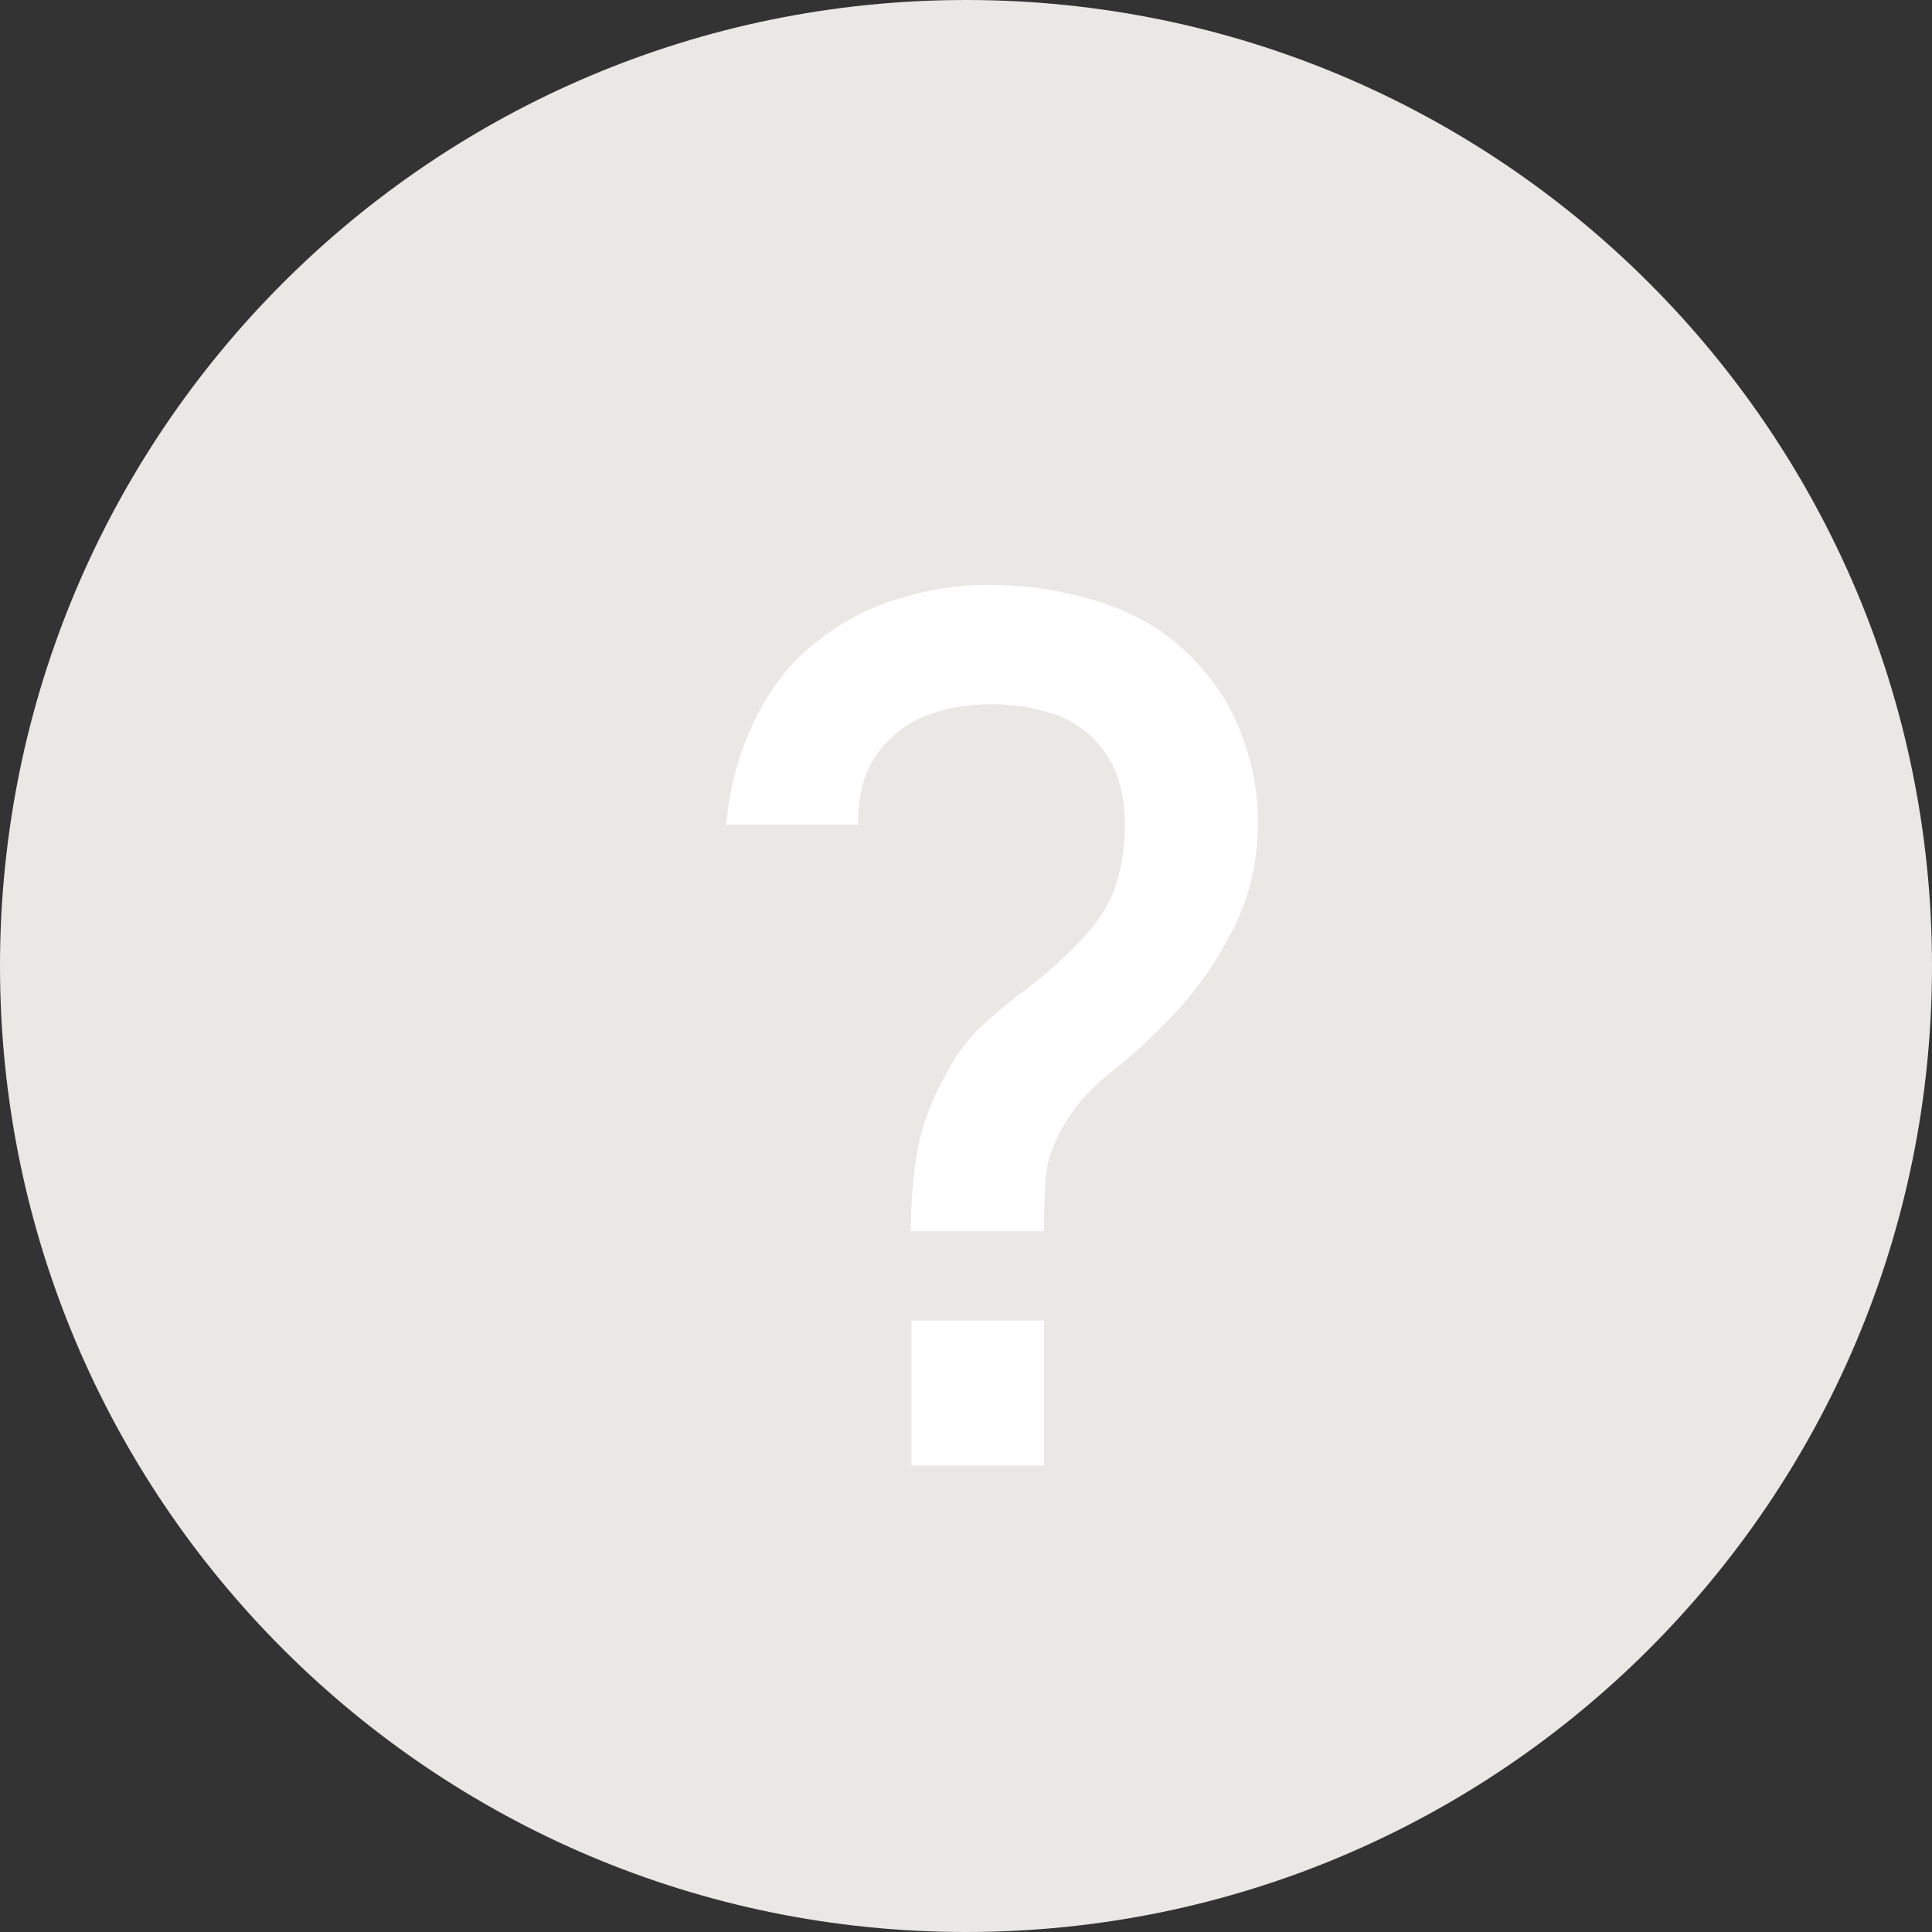 <svg width="29" height="29" viewBox="0 0 29 29" fill="none" xmlns="http://www.w3.org/2000/svg">
<rect x="0" y="0" width="29" height="29" fill="#333333" stroke="none"/>
<path d="M29 14.5C29 22.508 22.508 29 14.5 29C6.492 29 0 22.508 0 14.5C0 6.492 6.492 0 14.5 0C22.508 0 29 6.492 29 14.5Z" fill="#E9E8E5"/>
<path d="M13.672 18.481H15.67C15.67 18.115 15.682 17.824 15.706 17.608C15.73 17.386 15.823 17.137 15.985 16.861C16.153 16.579 16.387 16.321 16.687 16.087C16.993 15.847 17.293 15.571 17.587 15.259C17.965 14.863 18.274 14.422 18.514 13.936C18.76 13.45 18.883 12.919 18.883 12.343C18.883 11.917 18.811 11.506 18.667 11.11C18.529 10.708 18.322 10.351 18.046 10.039C17.668 9.595 17.194 9.274 16.624 9.076C16.06 8.878 15.46 8.779 14.824 8.779C14.38 8.779 13.936 8.848 13.492 8.986C13.048 9.118 12.652 9.322 12.304 9.598C11.896 9.904 11.572 10.306 11.332 10.804C11.092 11.296 10.948 11.821 10.9 12.379H12.88C12.874 12.109 12.913 11.86 12.997 11.632C13.087 11.398 13.225 11.203 13.411 11.047C13.585 10.885 13.801 10.765 14.059 10.687C14.317 10.609 14.593 10.57 14.887 10.57C15.205 10.57 15.511 10.618 15.805 10.714C16.099 10.81 16.342 10.981 16.534 11.227C16.768 11.515 16.885 11.899 16.885 12.379C16.885 12.691 16.843 12.982 16.759 13.252C16.681 13.522 16.522 13.789 16.282 14.053C15.994 14.359 15.718 14.611 15.454 14.809C15.196 15.001 14.956 15.199 14.734 15.403C14.518 15.601 14.329 15.862 14.167 16.186C13.975 16.528 13.843 16.888 13.771 17.266C13.705 17.644 13.672 18.049 13.672 18.481ZM13.681 22H15.67V19.822H13.681V22Z" fill="white"/>
</svg>
